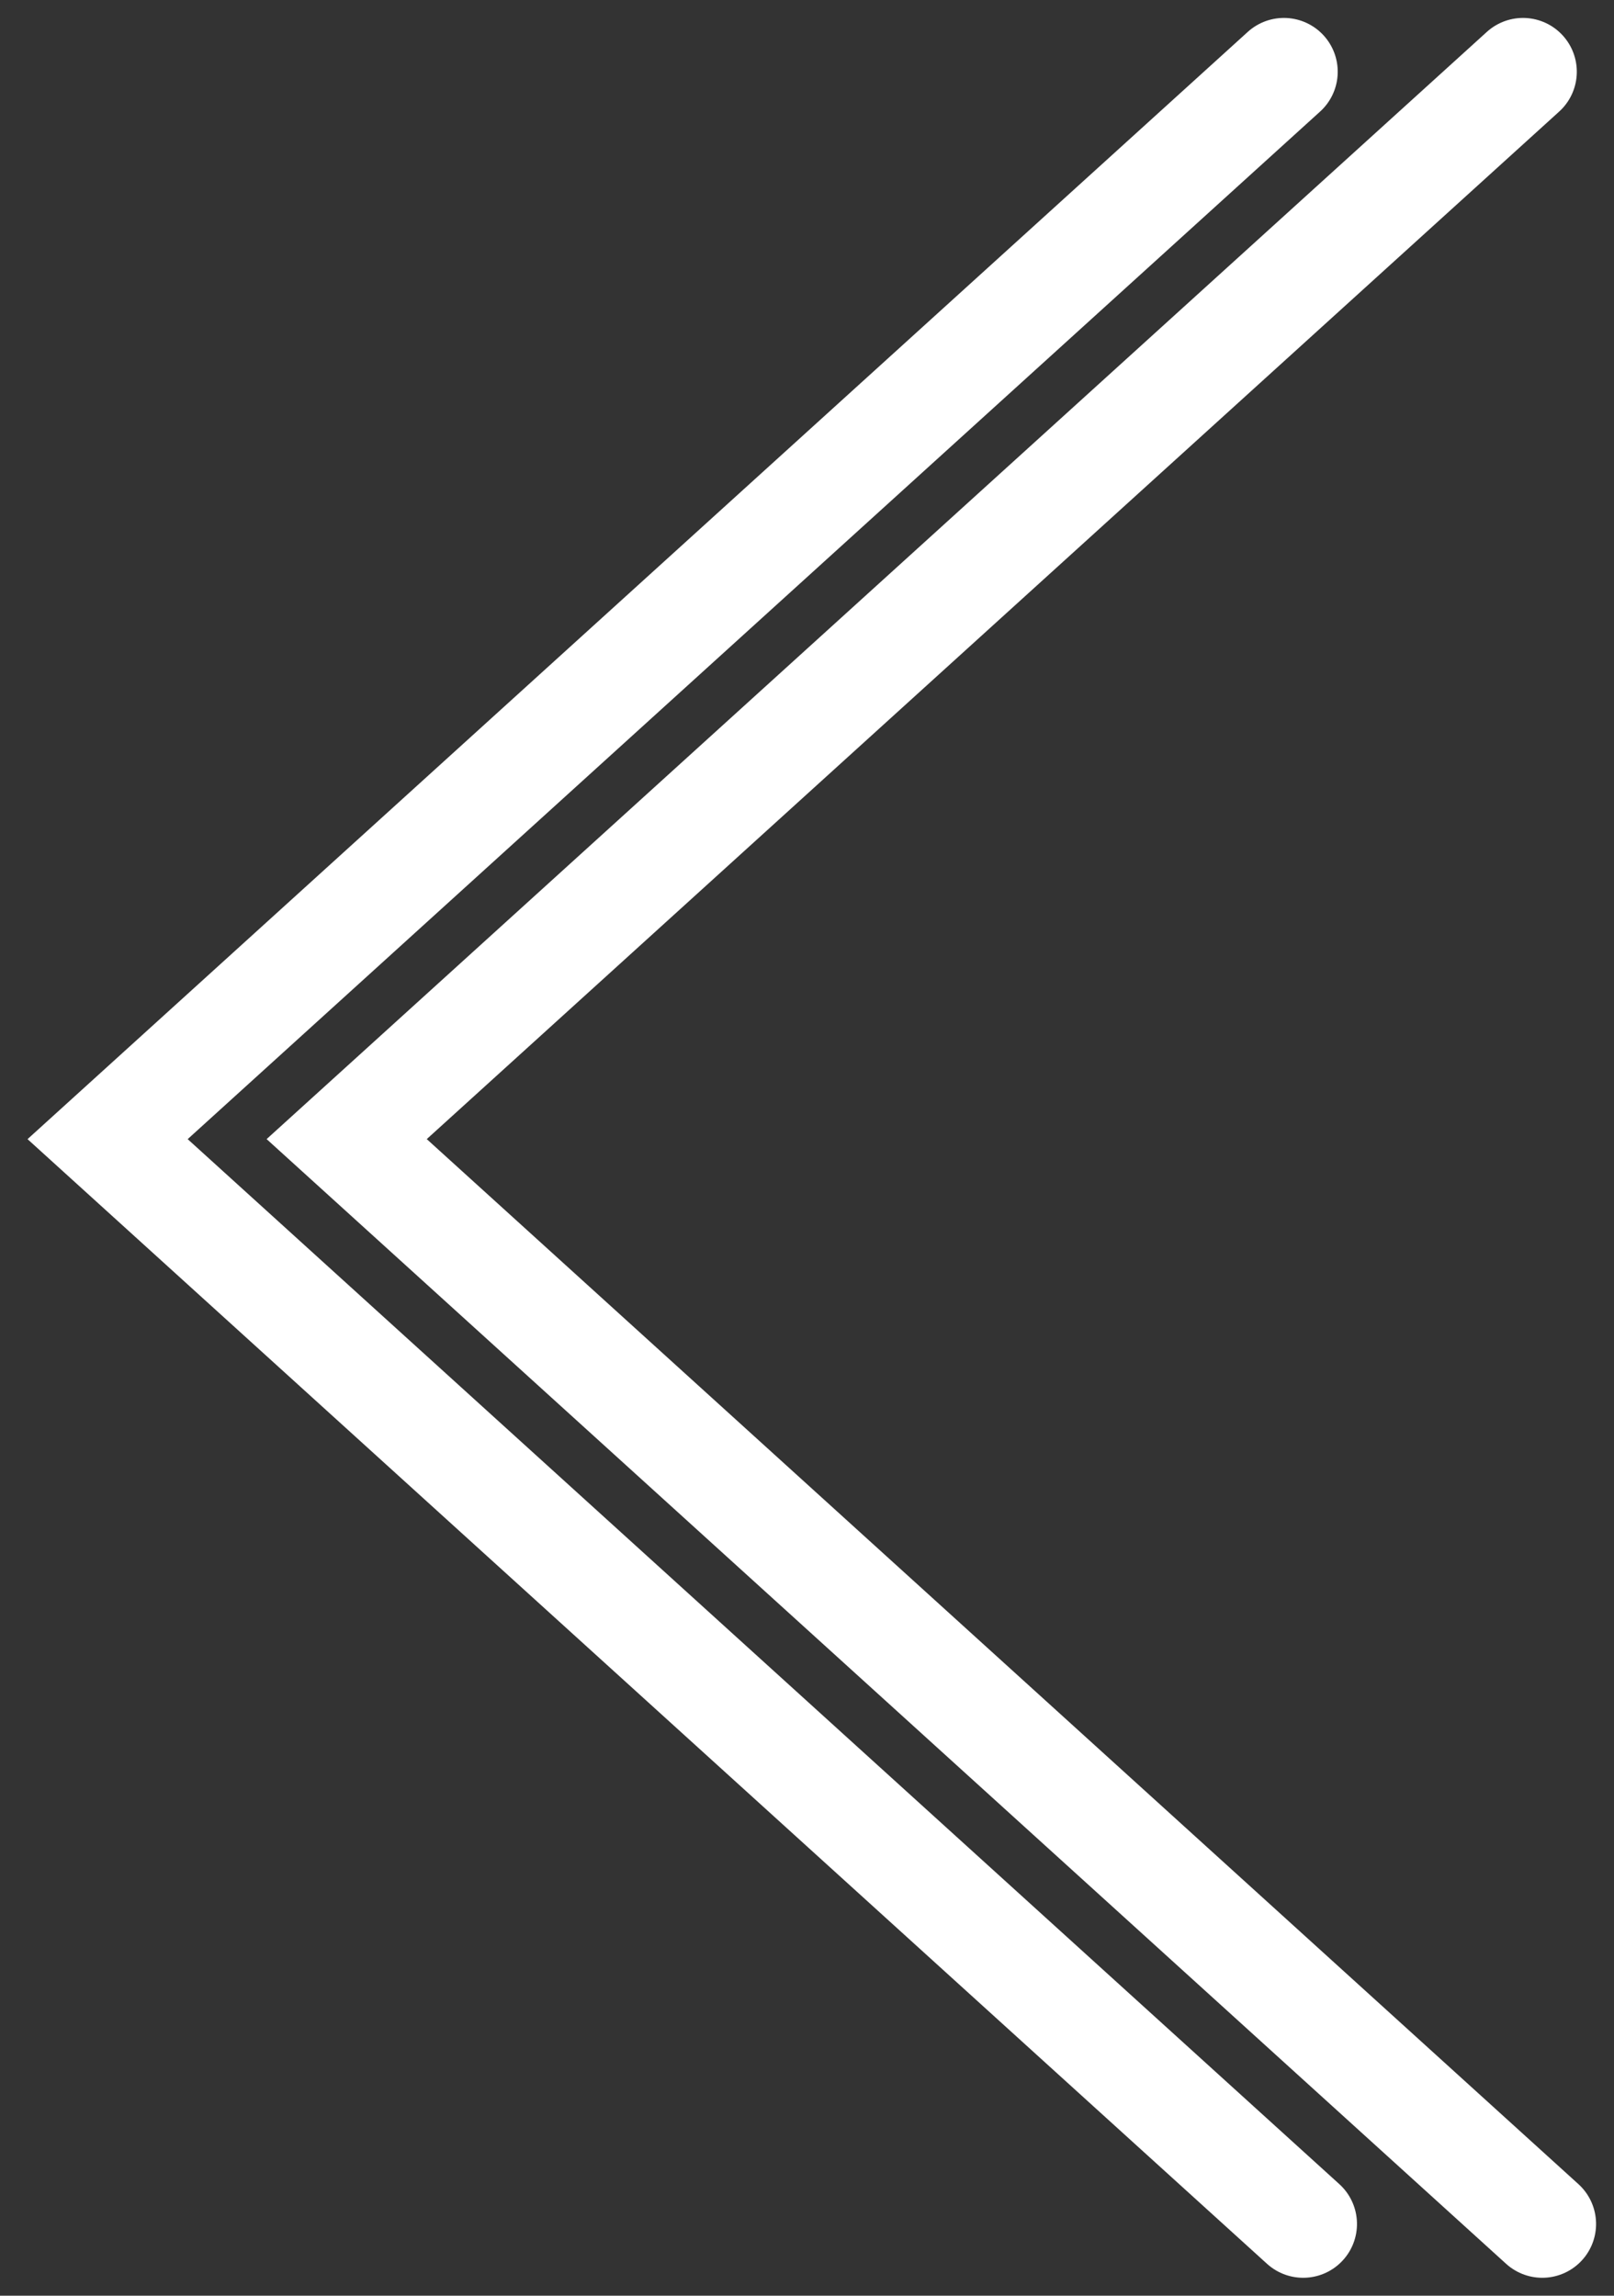 <?xml version="1.0" encoding="UTF-8"?>
<svg width="45px" height="64px" viewBox="0 0 45 64" version="1.1" xmlns="http://www.w3.org/2000/svg" xmlns:xlink="http://www.w3.org/1999/xlink">
    <rect x="0" y="0" width="45" height="64" fill="#333333" stroke="none"/>
    <!-- Generator: Sketch 45.2 (43514) - http://www.bohemiancoding.com/sketch -->
    <title>Group 14</title>
    <desc>Created with Sketch.</desc>
    <defs></defs>
    <g id="Page-1" stroke="none" stroke-width="1" fill="none" fill-rule="evenodd" stroke-linecap="round">
        <g id="Android_L_Discover" transform="translate(-37, -508)" stroke-width="3" stroke="#FFFFFF">
            <g id="Group-14" transform="translate(60, 540) scale(-1, 1) translate(-60, -540) translate(40, 510)">
                <polyline id="Path-6" transform="translate(23.333, 30) rotate(-270) translate(-23.333, -30) " points="-6.667 46.13 23.09 13.333 53.333 46.667"></polyline>
                <polyline id="Path-6" transform="translate(16.667, 30) rotate(-270) translate(-16.667, -30) " points="-13.333 46.13 16.423 13.333 46.667 46.667"></polyline>
            </g>
        </g>
    </g>
</svg>